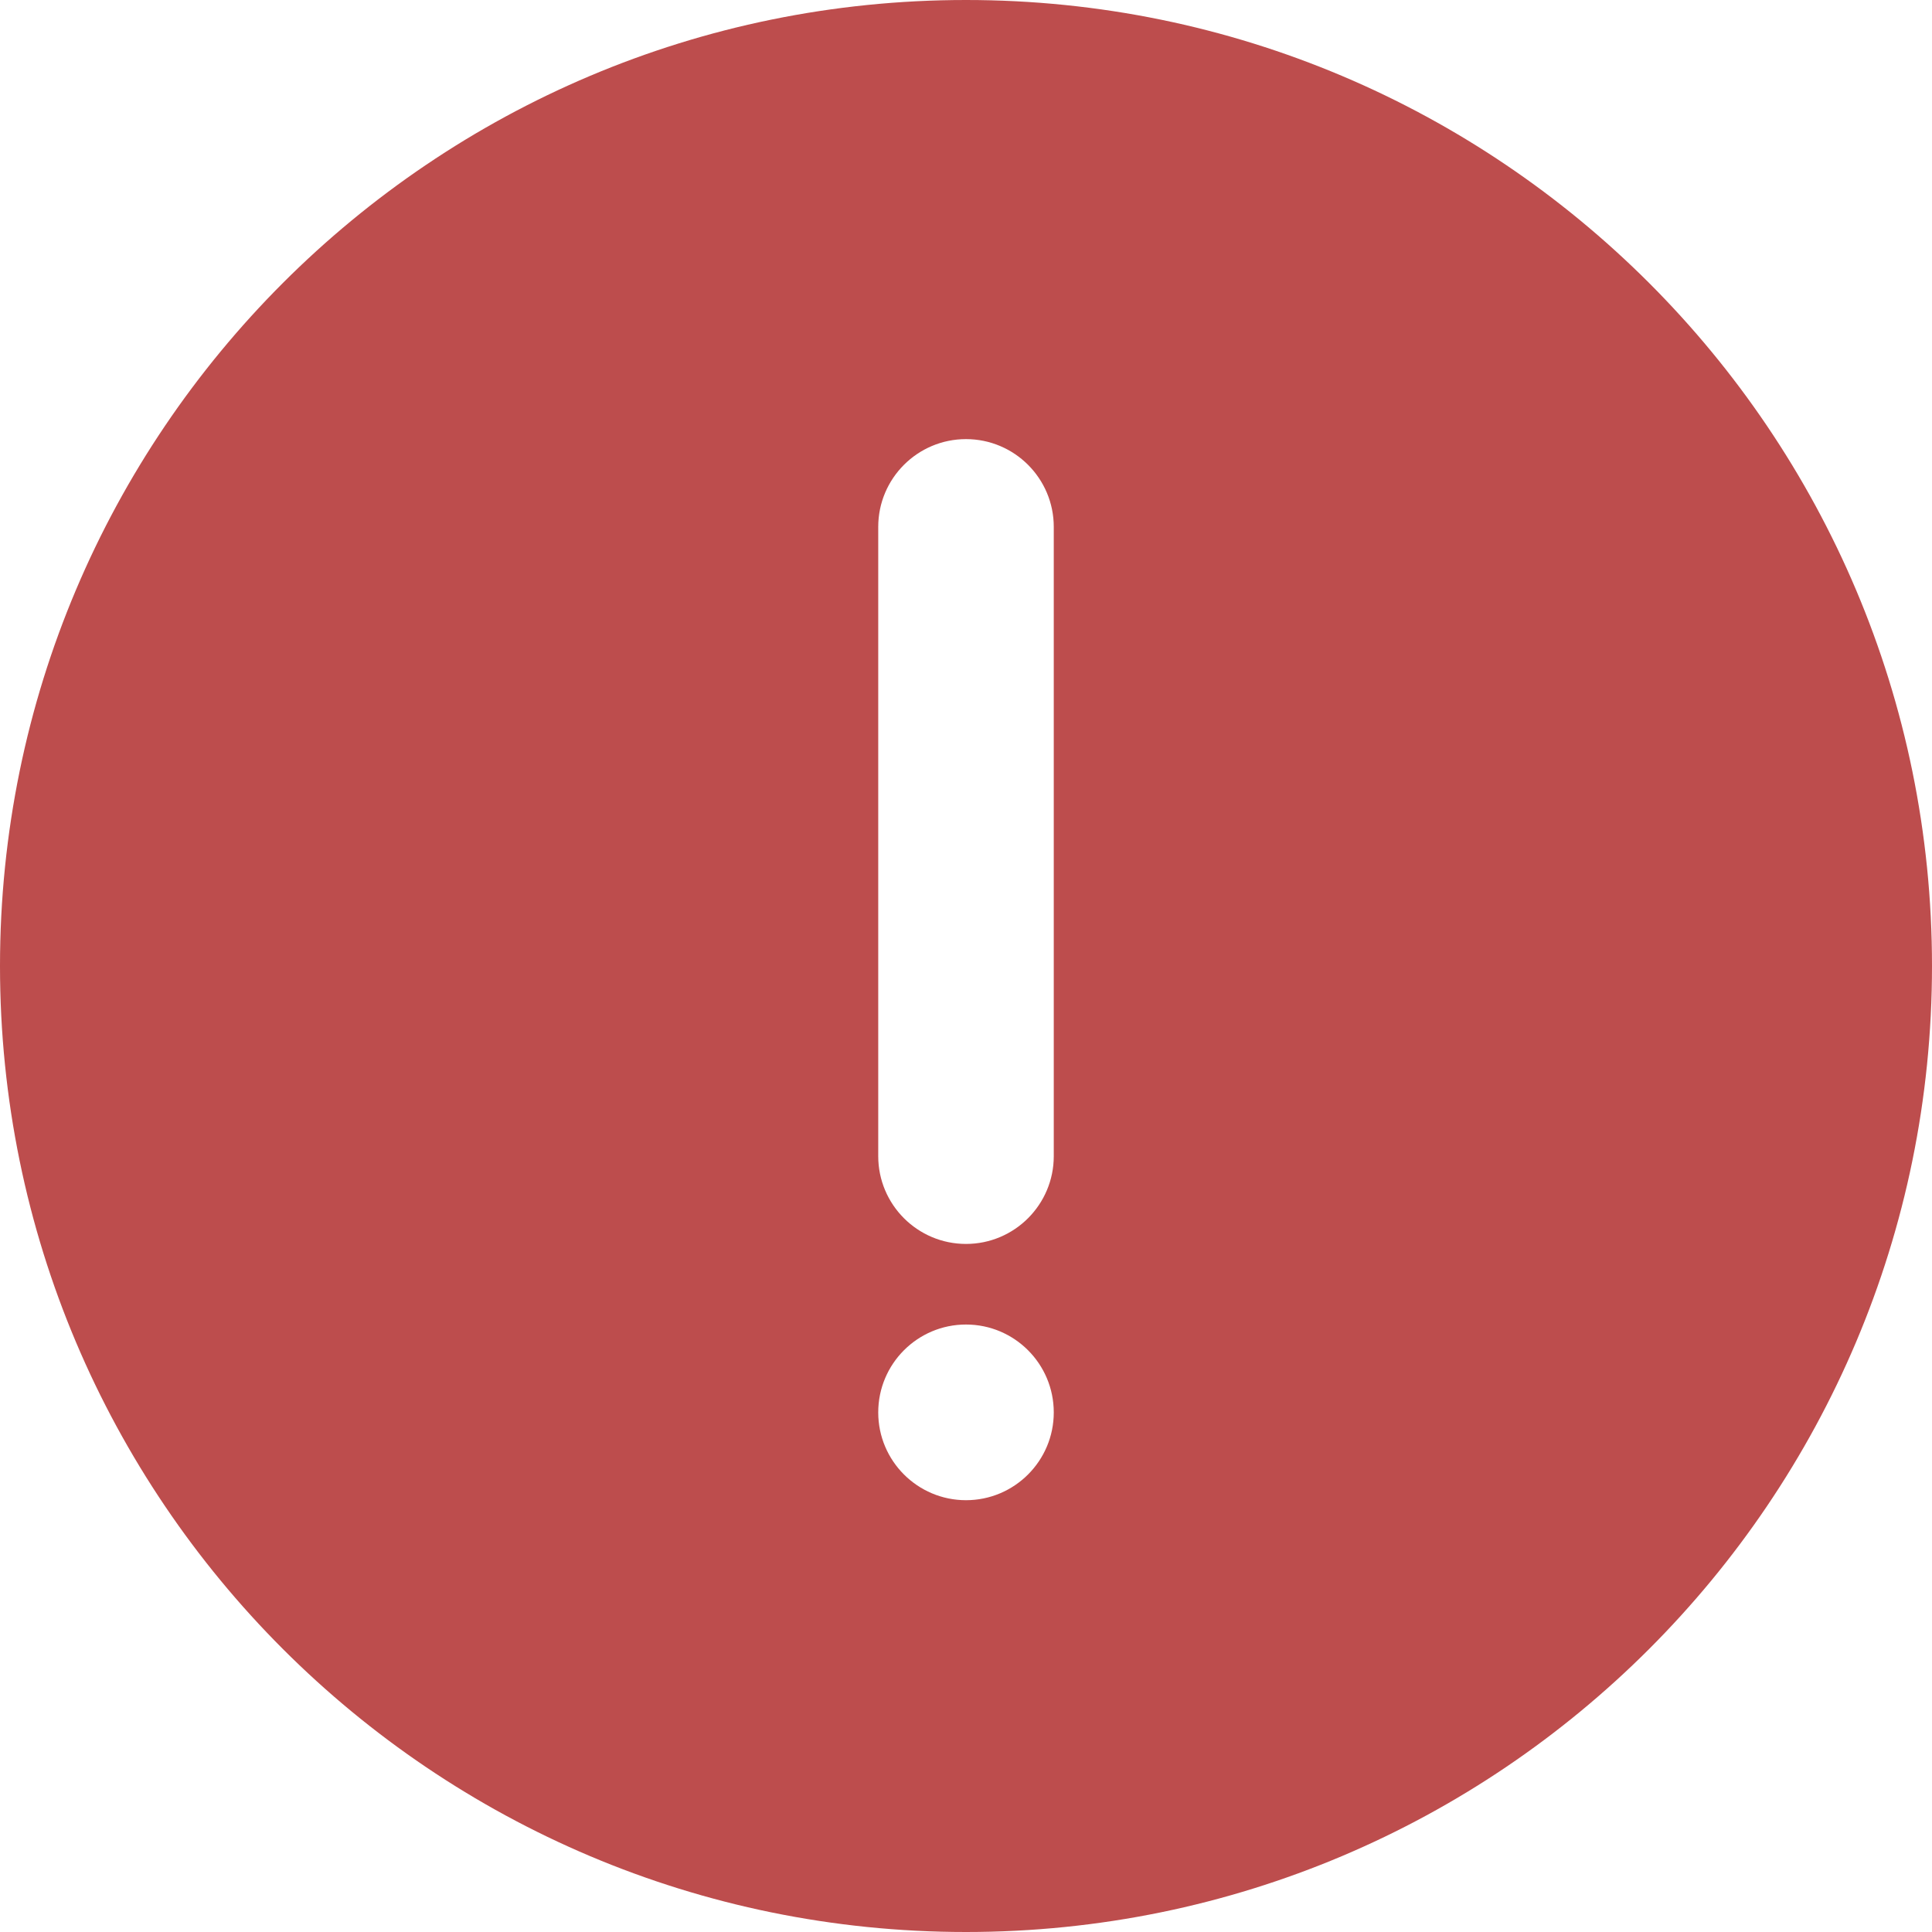 <?xml version="1.0" encoding="UTF-8"?>
<svg width="14px" height="14px" viewBox="0 0 14 14" version="1.1" xmlns="http://www.w3.org/2000/svg" xmlns:xlink="http://www.w3.org/1999/xlink">
    <title>图表icon/prompt/question备份 2</title>
    <defs>
        <path d="M7,0 C10.866,0 14,3.134 14,7 C14,10.866 10.866,14 7,14 C3.134,14 0,10.866 0,7 C0,3.134 3.134,0 7,0 Z M7,9.598 C6.649,9.598 6.364,9.883 6.364,10.235 C6.364,10.586 6.649,10.871 7,10.871 C7.351,10.871 7.636,10.586 7.636,10.235 C7.636,9.883 7.351,9.598 7,9.598 Z M7,3.182 C6.649,3.182 6.364,3.467 6.364,3.818 L6.364,8.378 C6.364,8.729 6.649,9.014 7,9.014 C7.351,9.014 7.636,8.729 7.636,8.378 L7.636,3.818 C7.636,3.467 7.351,3.182 7,3.182 Z" id="path-1"></path>
    </defs>
    <g id="页面-1" stroke="none" stroke-width="1" fill="none" fill-rule="evenodd">
        <g id="公共组件" transform="translate(-1351, -755)">
            <g id="编组-7" transform="translate(1339, 747)">
                <g id="图表icon/prompt/question备份-2" transform="translate(12, 8)">
                    <mask id="mask-2" fill="white">
                        <use xlink:href="#path-1"></use>
                    </mask>
                    <use id="warning" fill="#BD4D4D" xlink:href="#path-1"></use>
                </g>
            </g>
        </g>
    </g>
</svg>